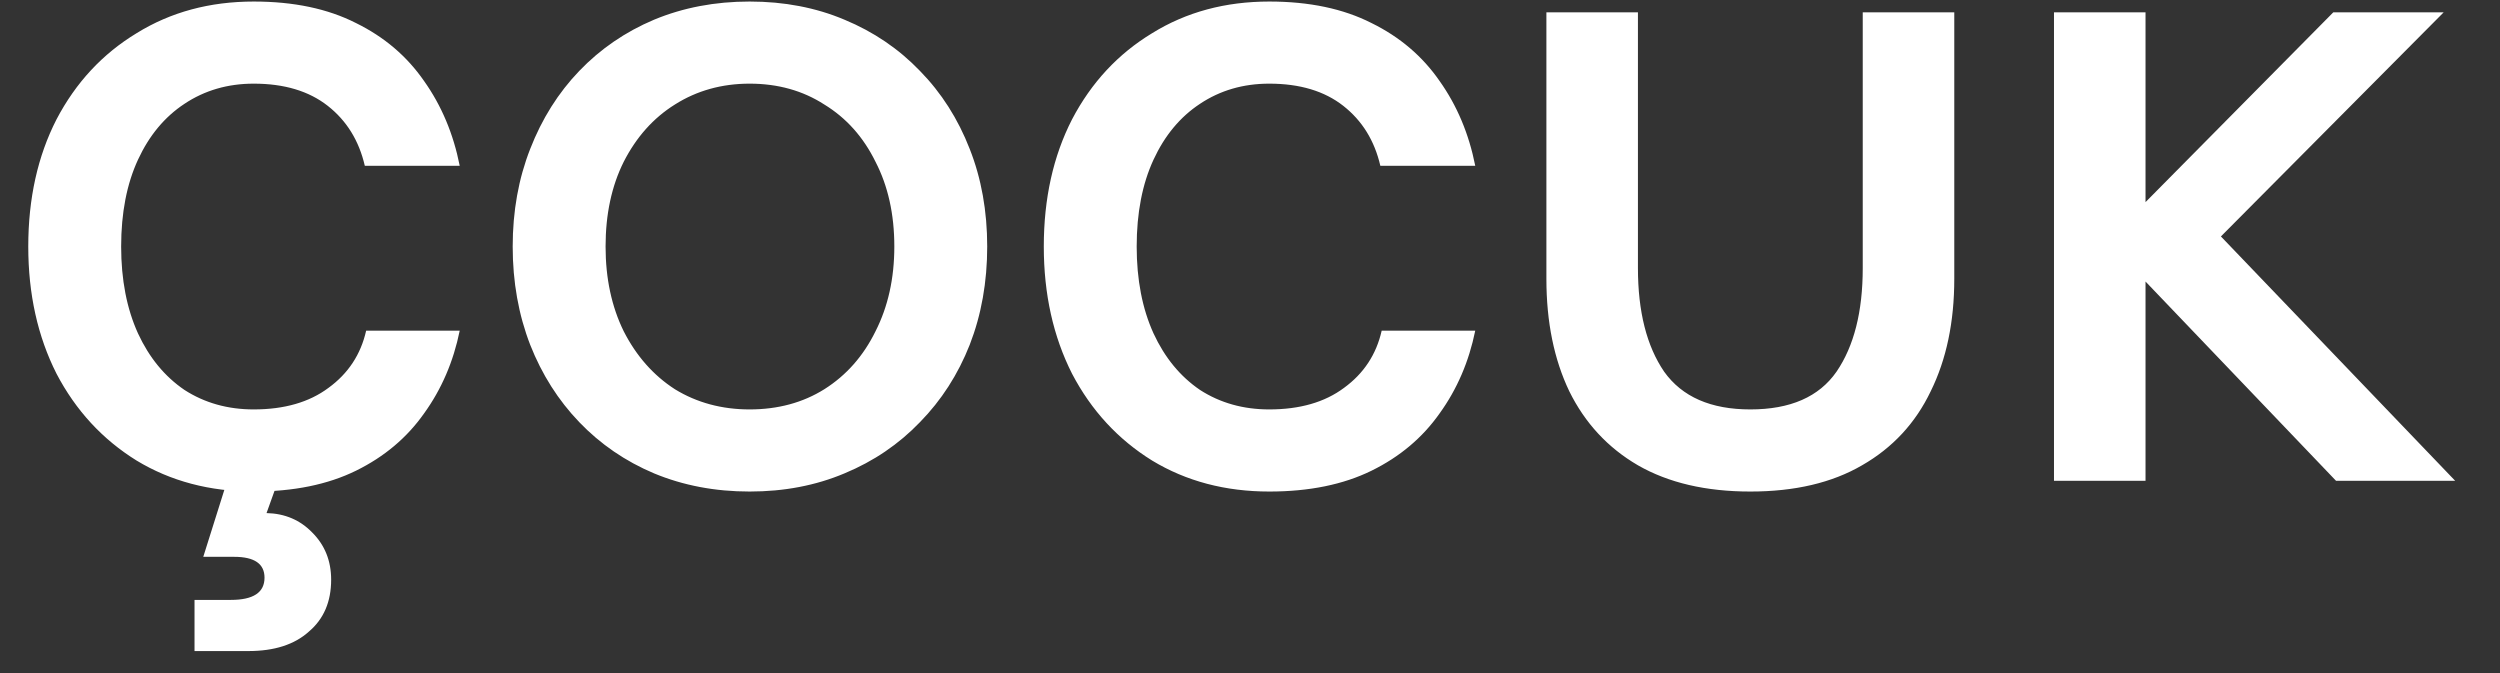 <svg width="52" height="14" viewBox="0 0 52 14" fill="none" xmlns="http://www.w3.org/2000/svg">
<rect x="0" y="0" width="52" height="14" fill="#333333" stroke="none"/>
<path d="M0.588 5.128C0.588 4.129 0.784 3.247 1.176 2.482C1.577 1.717 2.133 1.119 2.842 0.69C3.551 0.251 4.363 0.032 5.278 0.032C6.109 0.032 6.818 0.181 7.406 0.48C7.994 0.769 8.465 1.171 8.82 1.684C9.184 2.197 9.431 2.785 9.562 3.448H7.588C7.467 2.925 7.21 2.51 6.818 2.202C6.426 1.894 5.913 1.74 5.278 1.74C4.737 1.74 4.256 1.88 3.836 2.16C3.425 2.431 3.103 2.818 2.87 3.322C2.637 3.826 2.52 4.428 2.52 5.128C2.52 5.819 2.637 6.421 2.87 6.934C3.103 7.438 3.425 7.83 3.836 8.11C4.256 8.381 4.737 8.516 5.278 8.516C5.913 8.516 6.431 8.367 6.832 8.068C7.243 7.769 7.504 7.373 7.616 6.878H9.562C9.431 7.522 9.184 8.096 8.82 8.6C8.465 9.104 7.994 9.501 7.406 9.79C6.818 10.079 6.109 10.224 5.278 10.224C4.363 10.224 3.551 10.009 2.842 9.58C2.133 9.141 1.577 8.539 1.176 7.774C0.784 6.999 0.588 6.117 0.588 5.128ZM4.046 13.542V12.478H4.802C5.269 12.478 5.502 12.324 5.502 12.016C5.502 11.727 5.292 11.582 4.872 11.582H4.228L4.858 9.58H5.936L5.544 10.672C5.927 10.681 6.244 10.817 6.496 11.078C6.757 11.339 6.888 11.666 6.888 12.058C6.888 12.515 6.734 12.875 6.426 13.136C6.127 13.407 5.707 13.542 5.166 13.542H4.046ZM15.592 10.224C14.873 10.224 14.211 10.098 13.604 9.846C13.007 9.594 12.489 9.239 12.05 8.782C11.611 8.325 11.271 7.788 11.028 7.172C10.786 6.547 10.664 5.865 10.664 5.128C10.664 4.391 10.786 3.714 11.028 3.098C11.271 2.473 11.611 1.931 12.05 1.474C12.489 1.017 13.007 0.662 13.604 0.41C14.211 0.158 14.873 0.032 15.592 0.032C16.311 0.032 16.969 0.158 17.566 0.41C18.173 0.662 18.695 1.017 19.134 1.474C19.582 1.931 19.927 2.473 20.17 3.098C20.413 3.714 20.534 4.391 20.534 5.128C20.534 5.865 20.413 6.547 20.17 7.172C19.927 7.788 19.582 8.325 19.134 8.782C18.695 9.239 18.173 9.594 17.566 9.846C16.969 10.098 16.311 10.224 15.592 10.224ZM15.592 8.516C16.18 8.516 16.698 8.376 17.146 8.096C17.604 7.807 17.958 7.405 18.21 6.892C18.471 6.379 18.602 5.791 18.602 5.128C18.602 4.456 18.471 3.868 18.21 3.364C17.958 2.851 17.604 2.454 17.146 2.174C16.698 1.885 16.18 1.74 15.592 1.74C15.014 1.74 14.495 1.885 14.038 2.174C13.59 2.454 13.236 2.851 12.974 3.364C12.722 3.868 12.596 4.456 12.596 5.128C12.596 5.791 12.722 6.379 12.974 6.892C13.236 7.405 13.59 7.807 14.038 8.096C14.495 8.376 15.014 8.516 15.592 8.516ZM21.711 5.128C21.711 4.129 21.907 3.247 22.299 2.482C22.7 1.717 23.256 1.119 23.965 0.69C24.674 0.251 25.486 0.032 26.401 0.032C27.232 0.032 27.941 0.181 28.529 0.48C29.117 0.769 29.588 1.171 29.943 1.684C30.307 2.197 30.554 2.785 30.685 3.448H28.711C28.59 2.925 28.333 2.51 27.941 2.202C27.549 1.894 27.036 1.74 26.401 1.74C25.86 1.74 25.379 1.88 24.959 2.16C24.548 2.431 24.226 2.818 23.993 3.322C23.76 3.826 23.643 4.428 23.643 5.128C23.643 5.819 23.76 6.421 23.993 6.934C24.226 7.438 24.548 7.83 24.959 8.11C25.379 8.381 25.86 8.516 26.401 8.516C27.036 8.516 27.554 8.367 27.955 8.068C28.366 7.769 28.627 7.373 28.739 6.878H30.685C30.554 7.522 30.307 8.096 29.943 8.6C29.588 9.104 29.117 9.501 28.529 9.79C27.941 10.079 27.232 10.224 26.401 10.224C25.486 10.224 24.674 10.009 23.965 9.58C23.256 9.141 22.7 8.539 22.299 7.774C21.907 6.999 21.711 6.117 21.711 5.128ZM36.407 10.224C35.483 10.224 34.704 10.042 34.069 9.678C33.444 9.314 32.968 8.801 32.641 8.138C32.324 7.475 32.165 6.696 32.165 5.8V0.256H34.069V5.576C34.069 6.481 34.251 7.2 34.615 7.732C34.989 8.255 35.586 8.516 36.407 8.516C37.238 8.516 37.835 8.255 38.199 7.732C38.563 7.2 38.745 6.481 38.745 5.576V0.256H40.649V5.8C40.649 6.696 40.486 7.475 40.159 8.138C39.842 8.801 39.366 9.314 38.731 9.678C38.106 10.042 37.331 10.224 36.407 10.224ZM42.723 10V0.256H44.627V4.204L48.533 0.256H50.829L46.195 4.918L51.067 10H48.589L44.627 5.856V10H42.723Z" fill="white"/>
</svg>
